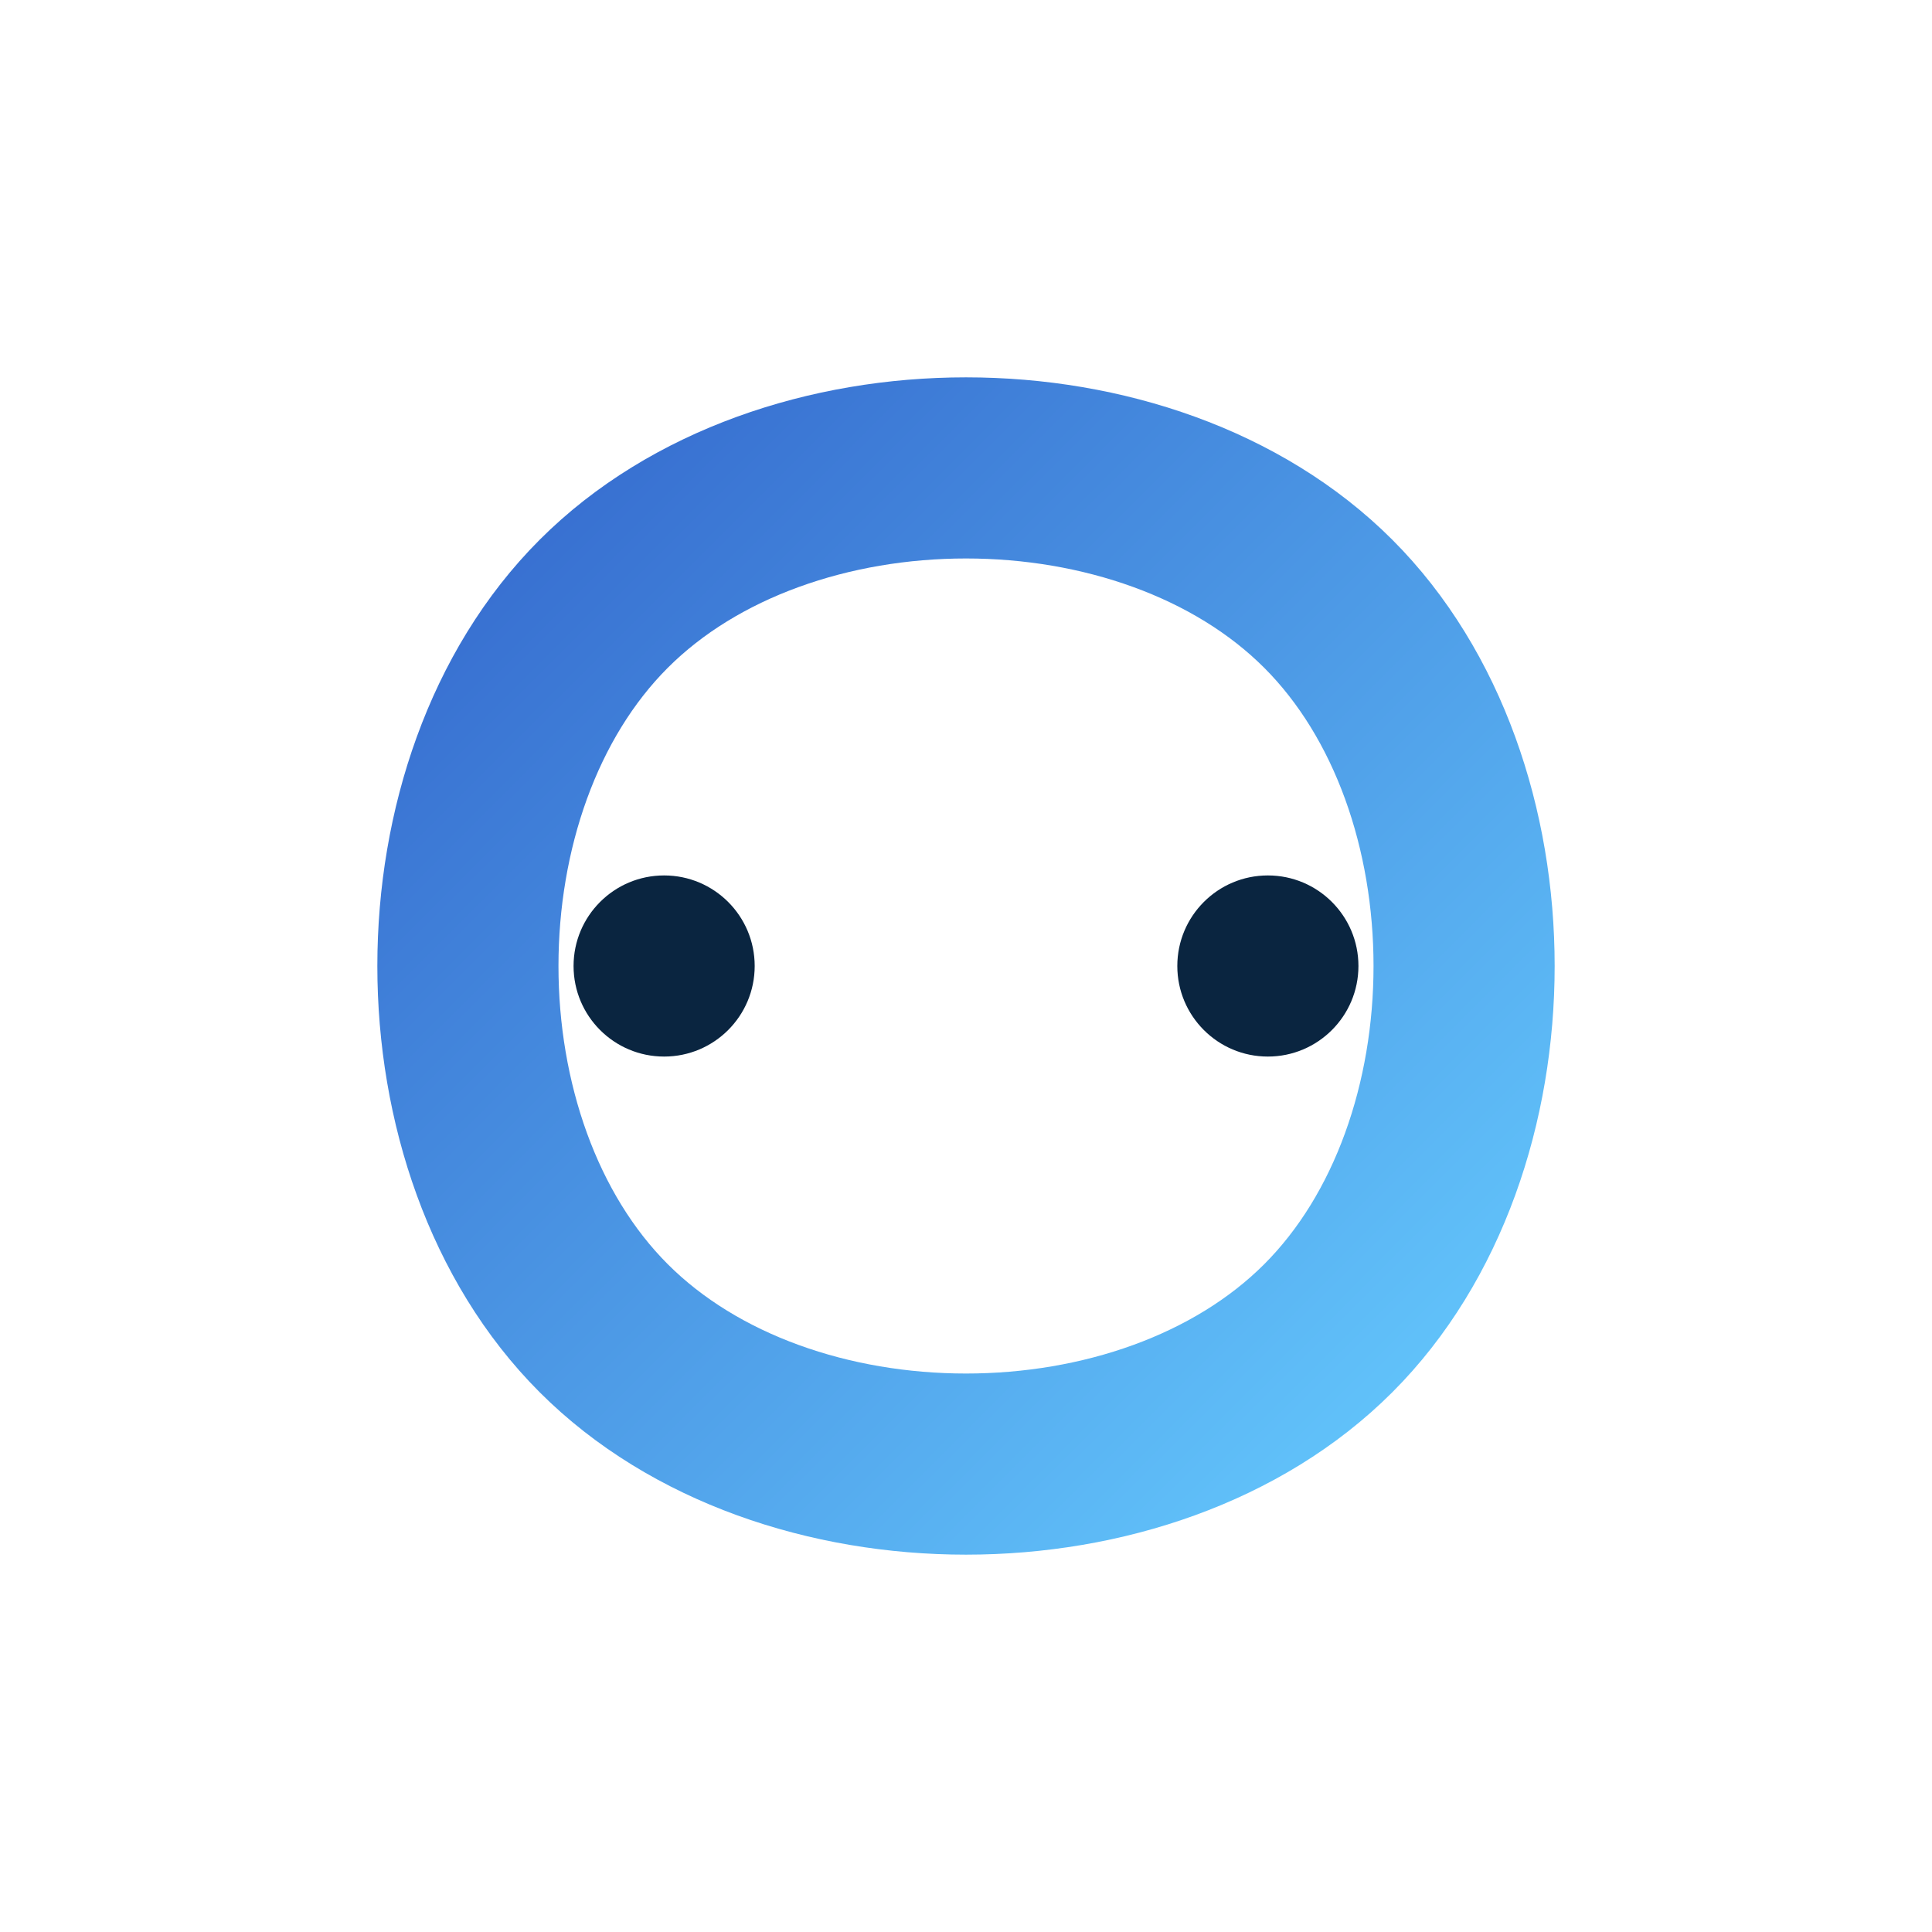 <?xml version="1.0" encoding="UTF-8"?>
<svg width="64" height="64" viewBox="0 0 64 64" xmlns="http://www.w3.org/2000/svg" role="img" aria-label="DevOps">
  <defs>
    <linearGradient id="grad" x1="0%" y1="0%" x2="100%" y2="100%">
      <stop offset="0%" stop-color="#36c"/>
      <stop offset="100%" stop-color="#6cf"/>
    </linearGradient>
  </defs>
  <g fill="none" stroke="url(#grad)" stroke-width="6" stroke-linecap="round" stroke-linejoin="round">
    <path d="M20 20c6-6 18-6 24 0s6 18 0 24-18 6-24 0-6-18 0-24z"/>
    <path d="M10 32h12M42 32h12"/>
  </g>
  <g fill="#0a2540">
    <circle cx="22" cy="32" r="3"/>
    <circle cx="42" cy="32" r="3"/>
  </g>
</svg>

